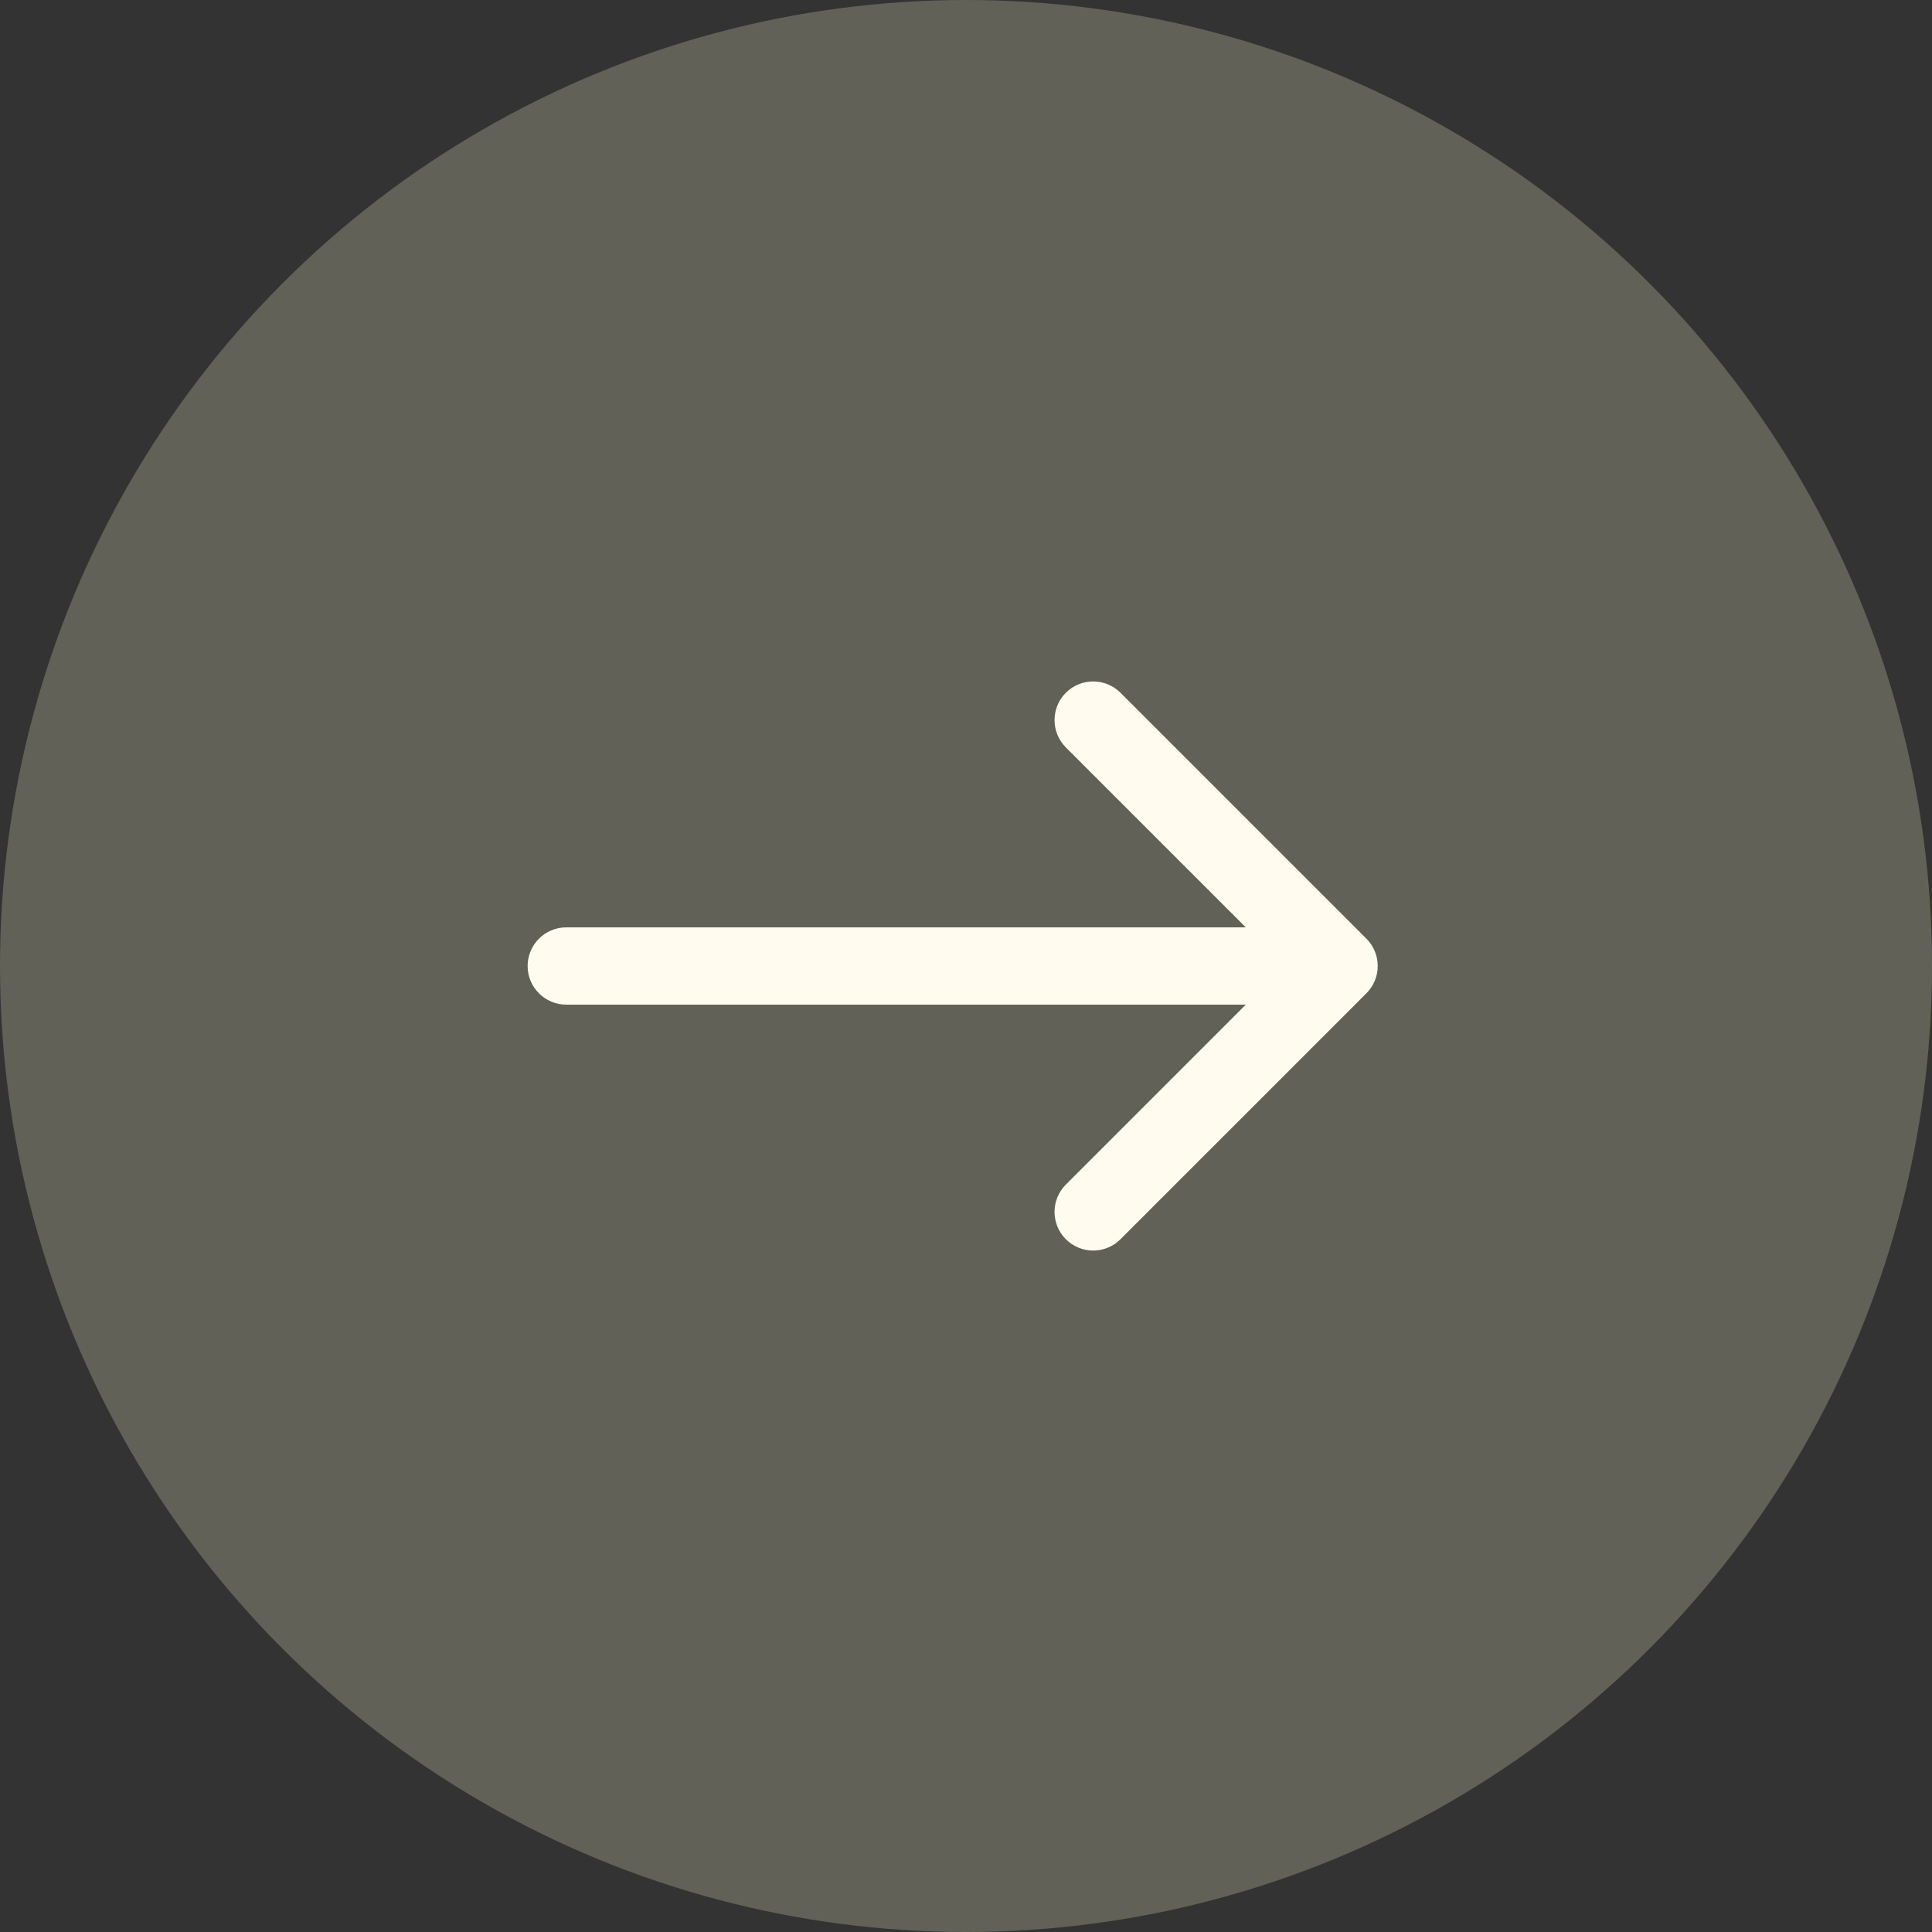 <svg width="50" height="50" viewBox="0 0 50 50" fill="none" xmlns="http://www.w3.org/2000/svg">
<rect x="0" y="0" width="50" height="50" fill="#333333" stroke="none"/>
<circle cx="25" cy="25" r="25" fill="#616158"/>
<path d="M14.655 24C14.103 24 13.655 24.448 13.655 25C13.655 25.552 14.103 26 14.655 26V24ZM35.362 25.707C35.753 25.317 35.753 24.683 35.362 24.293L28.998 17.929C28.608 17.538 27.975 17.538 27.584 17.929C27.194 18.32 27.194 18.953 27.584 19.343L33.241 25L27.584 30.657C27.194 31.047 27.194 31.68 27.584 32.071C27.975 32.462 28.608 32.462 28.998 32.071L35.362 25.707ZM14.655 26L34.655 26V24L14.655 24V26Z" fill="#FFFCEF"/>
</svg>
